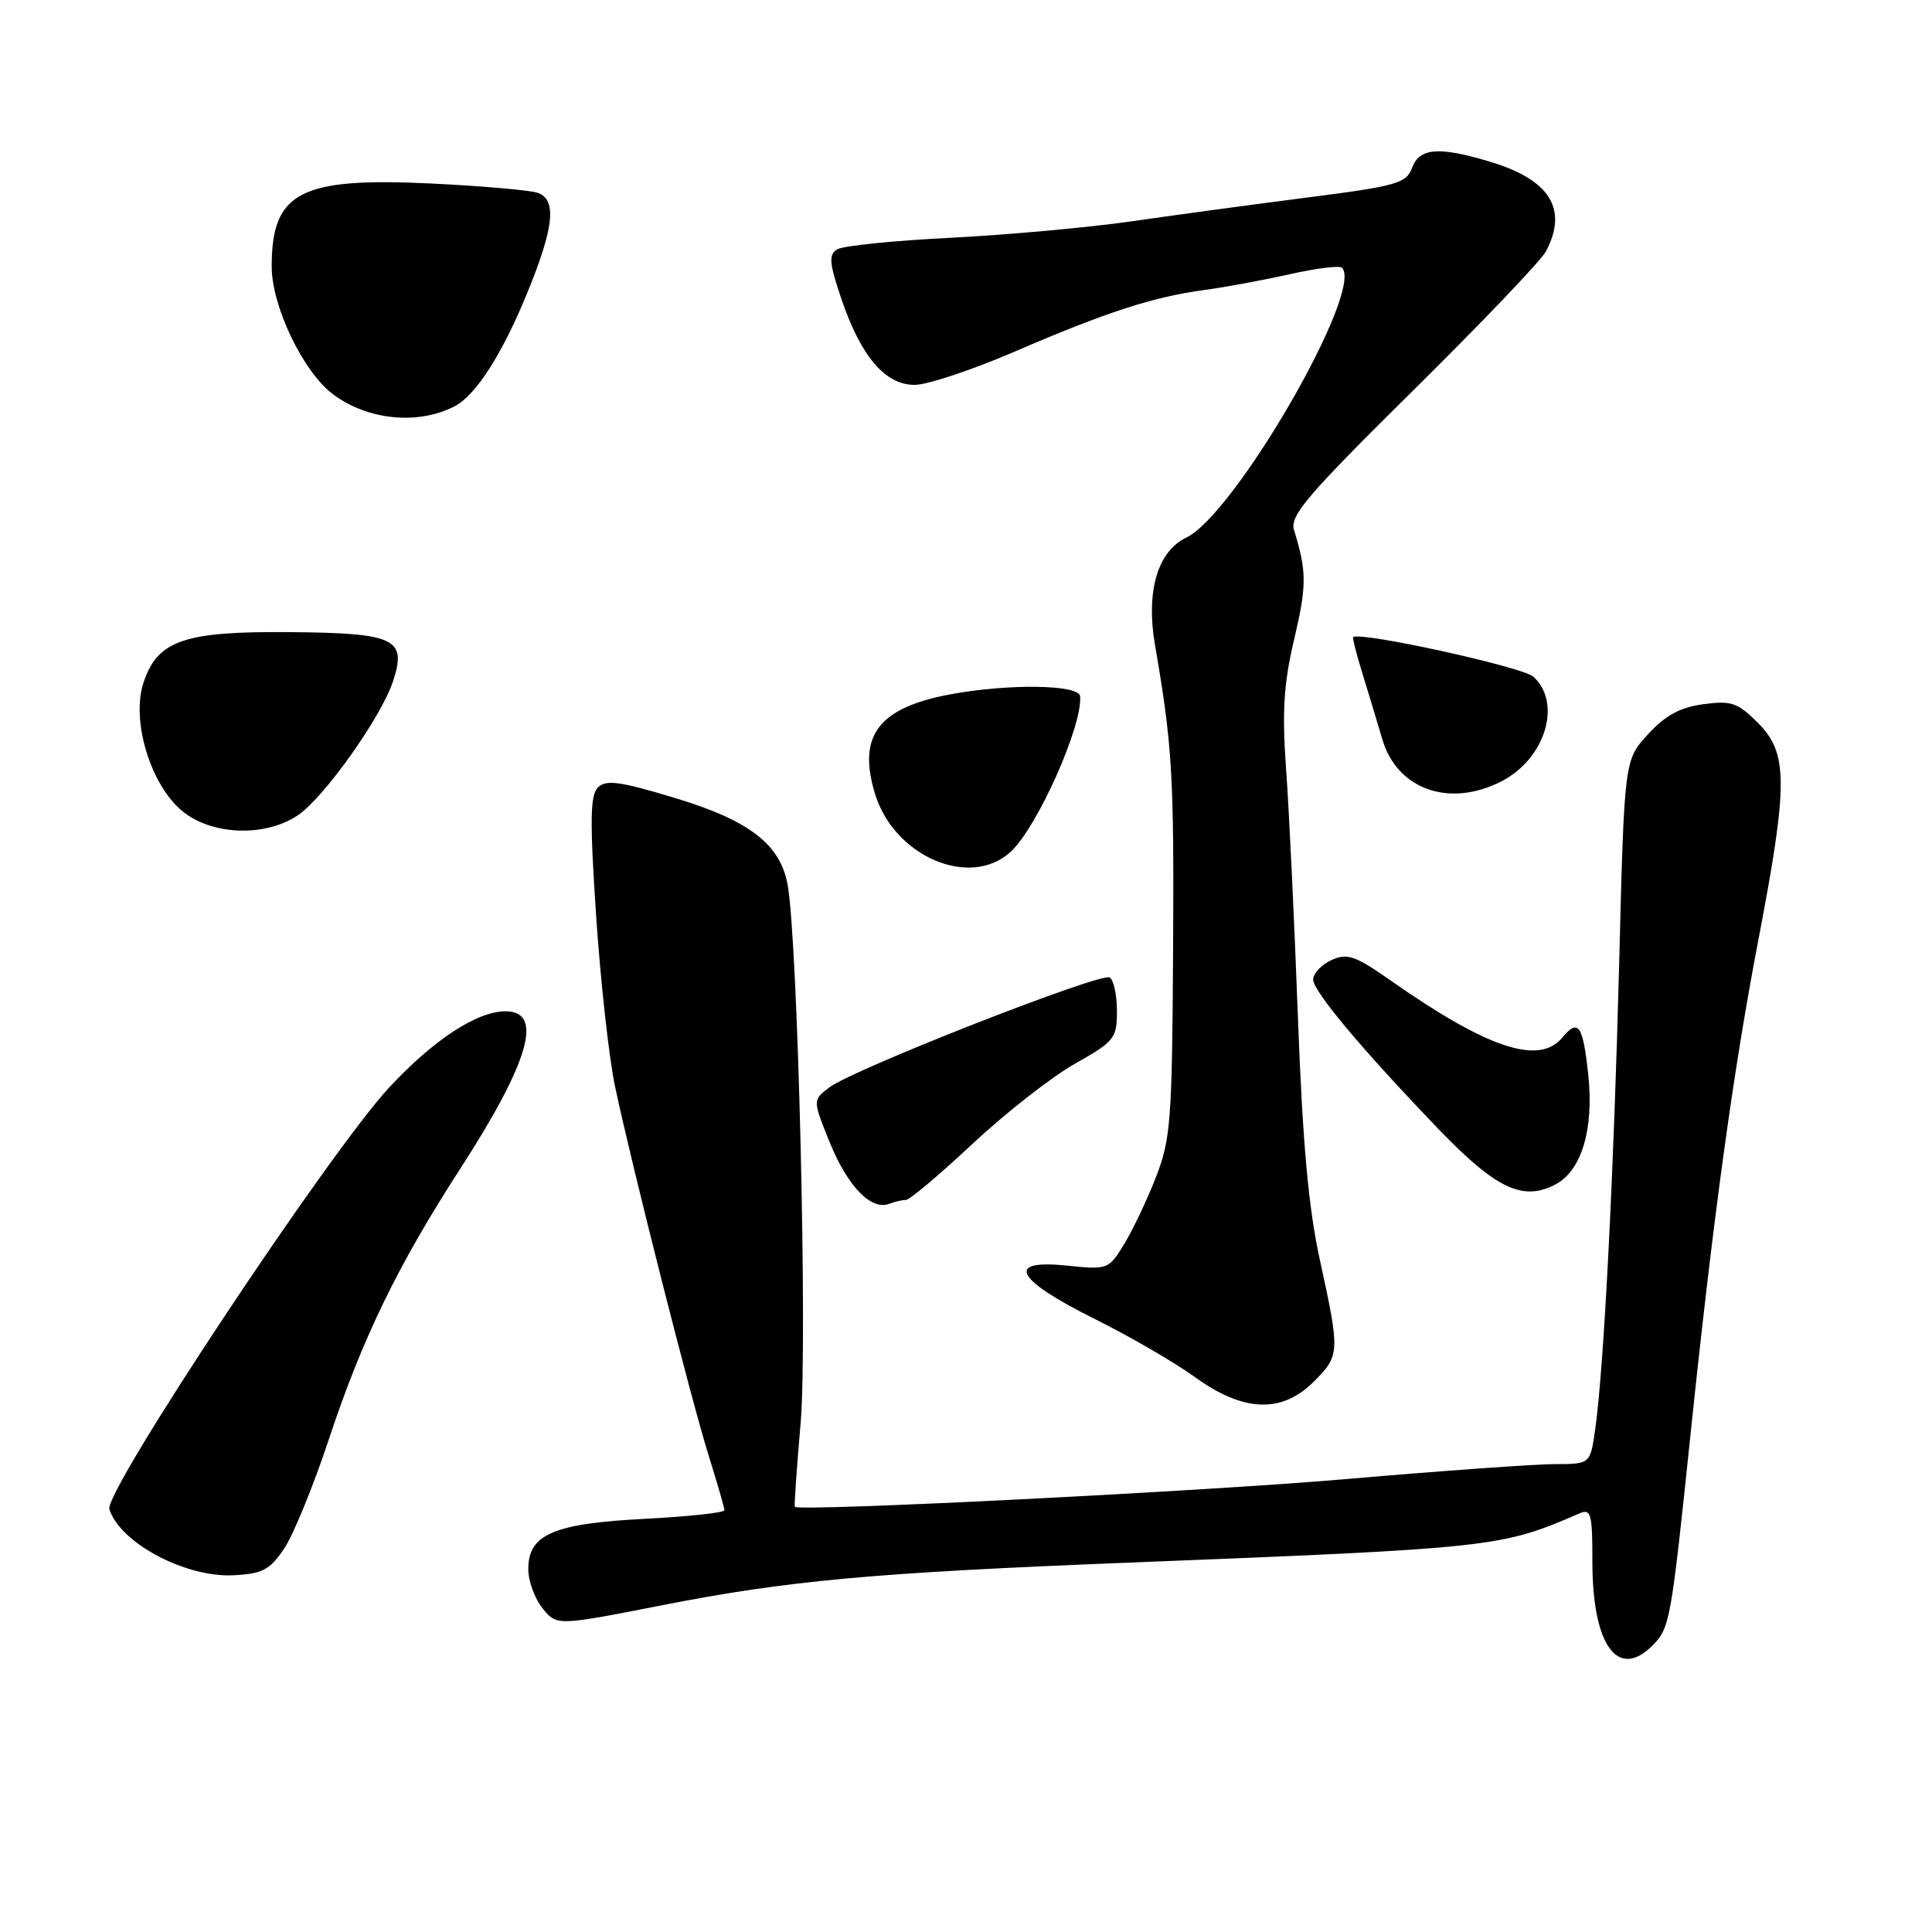<?xml version="1.0" encoding="UTF-8" standalone="no"?>
<!DOCTYPE svg PUBLIC "-//W3C//DTD SVG 1.1//EN" "http://www.w3.org/Graphics/SVG/1.1/DTD/svg11.dtd" >
<svg xmlns="http://www.w3.org/2000/svg" xmlns:xlink="http://www.w3.org/1999/xlink" version="1.1" viewBox="0 0 256 256">
 <g >
 <path fill="currentColor"
d=" M 218.94 218.06 C 221.27 215.73 221.41 214.93 224.01 190.00 C 227.02 161.20 229.65 141.98 233.01 124.45 C 236.95 103.86 236.94 99.79 232.95 95.80 C 230.25 93.10 229.43 92.81 225.70 93.31 C 222.62 93.73 220.67 94.78 218.37 97.30 C 215.23 100.71 215.23 100.71 214.55 127.61 C 213.83 155.61 212.53 181.10 211.39 189.25 C 210.73 194.00 210.73 194.00 206.05 194.00 C 203.47 194.00 191.05 194.89 178.43 195.98 C 159.49 197.62 105.97 200.31 105.32 199.66 C 105.22 199.55 105.57 194.55 106.09 188.54 C 107.01 177.88 105.73 124.64 104.36 117.21 C 103.38 111.86 99.27 108.70 89.38 105.72 C 82.14 103.53 80.29 103.28 79.23 104.34 C 78.19 105.38 78.15 108.73 78.99 121.35 C 79.57 129.99 80.69 140.16 81.49 143.94 C 83.65 154.20 91.60 185.57 93.94 193.00 C 95.06 196.57 95.98 199.77 95.99 200.11 C 95.99 200.44 91.27 200.95 85.49 201.25 C 73.35 201.87 70.00 203.31 70.00 207.91 C 70.00 209.49 70.85 211.83 71.89 213.11 C 73.78 215.44 73.78 215.44 87.64 212.72 C 104.45 209.42 115.64 208.40 149.50 207.06 C 197.99 205.14 198.91 205.04 209.25 200.55 C 210.82 199.86 211.00 200.50 211.00 206.96 C 211.00 217.97 214.35 222.65 218.94 218.06 Z  M 37.65 205.20 C 38.87 203.39 41.54 196.86 43.58 190.70 C 47.99 177.38 52.69 167.69 60.93 154.95 C 70.14 140.70 72.08 134.00 66.99 134.00 C 63.20 134.00 57.40 137.80 51.53 144.14 C 43.56 152.75 13.76 197.68 14.49 199.98 C 15.91 204.45 24.61 209.07 30.97 208.73 C 34.78 208.53 35.76 208.02 37.65 205.20 Z  M 174.08 183.08 C 177.55 179.61 177.57 179.22 174.90 167.00 C 173.37 160.01 172.60 151.43 171.97 134.50 C 171.50 121.85 170.80 107.16 170.41 101.85 C 169.87 94.24 170.09 90.61 171.49 84.68 C 173.16 77.59 173.16 75.71 171.47 70.26 C 170.87 68.35 173.11 65.72 187.23 51.76 C 196.28 42.82 204.21 34.52 204.84 33.32 C 207.81 27.71 205.39 23.82 197.44 21.43 C 190.63 19.38 188.09 19.58 187.10 22.25 C 186.35 24.28 185.08 24.65 173.39 26.15 C 166.30 27.06 155.78 28.48 150.00 29.32 C 144.22 30.15 133.38 31.13 125.91 31.51 C 118.43 31.88 111.69 32.57 110.93 33.04 C 109.78 33.76 109.87 34.84 111.50 39.64 C 114.09 47.25 117.29 51.00 121.20 51.00 C 122.86 51.00 128.78 49.03 134.36 46.63 C 146.52 41.38 152.82 39.33 159.50 38.44 C 162.25 38.07 167.37 37.13 170.87 36.34 C 174.37 35.55 177.50 35.16 177.82 35.48 C 180.78 38.45 163.64 68.15 157.18 71.24 C 153.37 73.07 151.83 78.38 153.04 85.45 C 155.34 98.77 155.58 102.79 155.44 126.00 C 155.31 148.48 155.13 150.95 153.16 156.00 C 151.98 159.03 150.08 163.02 148.94 164.88 C 146.90 168.21 146.77 168.26 141.37 167.70 C 133.13 166.85 134.49 169.50 145.00 174.74 C 149.68 177.07 155.69 180.55 158.36 182.49 C 164.76 187.12 169.85 187.31 174.08 183.08 Z  M 120.04 159.00 C 120.52 159.00 124.50 155.65 128.88 151.55 C 133.26 147.46 139.35 142.69 142.42 140.96 C 147.68 137.99 148.00 137.59 148.00 133.96 C 148.00 131.85 147.57 129.85 147.04 129.52 C 145.89 128.81 113.09 141.67 109.90 144.08 C 107.67 145.76 107.67 145.76 109.96 151.41 C 112.32 157.20 115.44 160.43 117.82 159.51 C 118.56 159.23 119.56 159.00 120.04 159.00 Z  M 206.15 156.92 C 209.59 155.08 211.22 149.56 210.45 142.37 C 209.74 135.79 209.13 134.93 207.00 137.50 C 203.94 141.19 197.10 138.91 184.32 129.96 C 179.55 126.61 178.52 126.26 176.42 127.22 C 175.09 127.83 174.00 128.99 174.00 129.80 C 174.00 131.35 180.61 139.22 190.74 149.74 C 198.28 157.56 201.85 159.22 206.15 156.92 Z  M 133.96 112.83 C 137.49 109.53 143.48 96.08 143.12 92.25 C 142.97 90.70 133.59 90.57 125.89 92.01 C 116.41 93.79 113.62 97.45 115.92 105.11 C 118.43 113.50 128.58 117.84 133.96 112.83 Z  M 39.39 108.08 C 42.87 105.79 50.48 95.10 52.08 90.27 C 53.94 84.62 52.39 83.88 38.40 83.76 C 24.37 83.64 20.86 84.85 19.01 90.47 C 17.37 95.44 19.90 103.89 24.08 107.41 C 27.93 110.66 35.01 110.97 39.39 108.08 Z  M 198.99 103.51 C 204.78 100.51 207.01 93.13 203.17 89.66 C 201.75 88.37 180.32 83.67 179.30 84.42 C 179.19 84.51 179.71 86.58 180.47 89.04 C 181.23 91.49 182.44 95.51 183.17 97.98 C 185.15 104.64 192.09 107.07 198.99 103.51 Z  M 60.21 53.85 C 63.03 52.41 66.53 46.96 69.86 38.82 C 73.40 30.17 73.80 26.52 71.31 25.57 C 70.38 25.21 63.96 24.65 57.04 24.31 C 39.74 23.49 36.00 25.45 36.00 35.32 C 36.00 40.59 40.18 49.30 44.12 52.24 C 48.72 55.68 55.35 56.34 60.21 53.85 Z "/>
</g>
</svg>